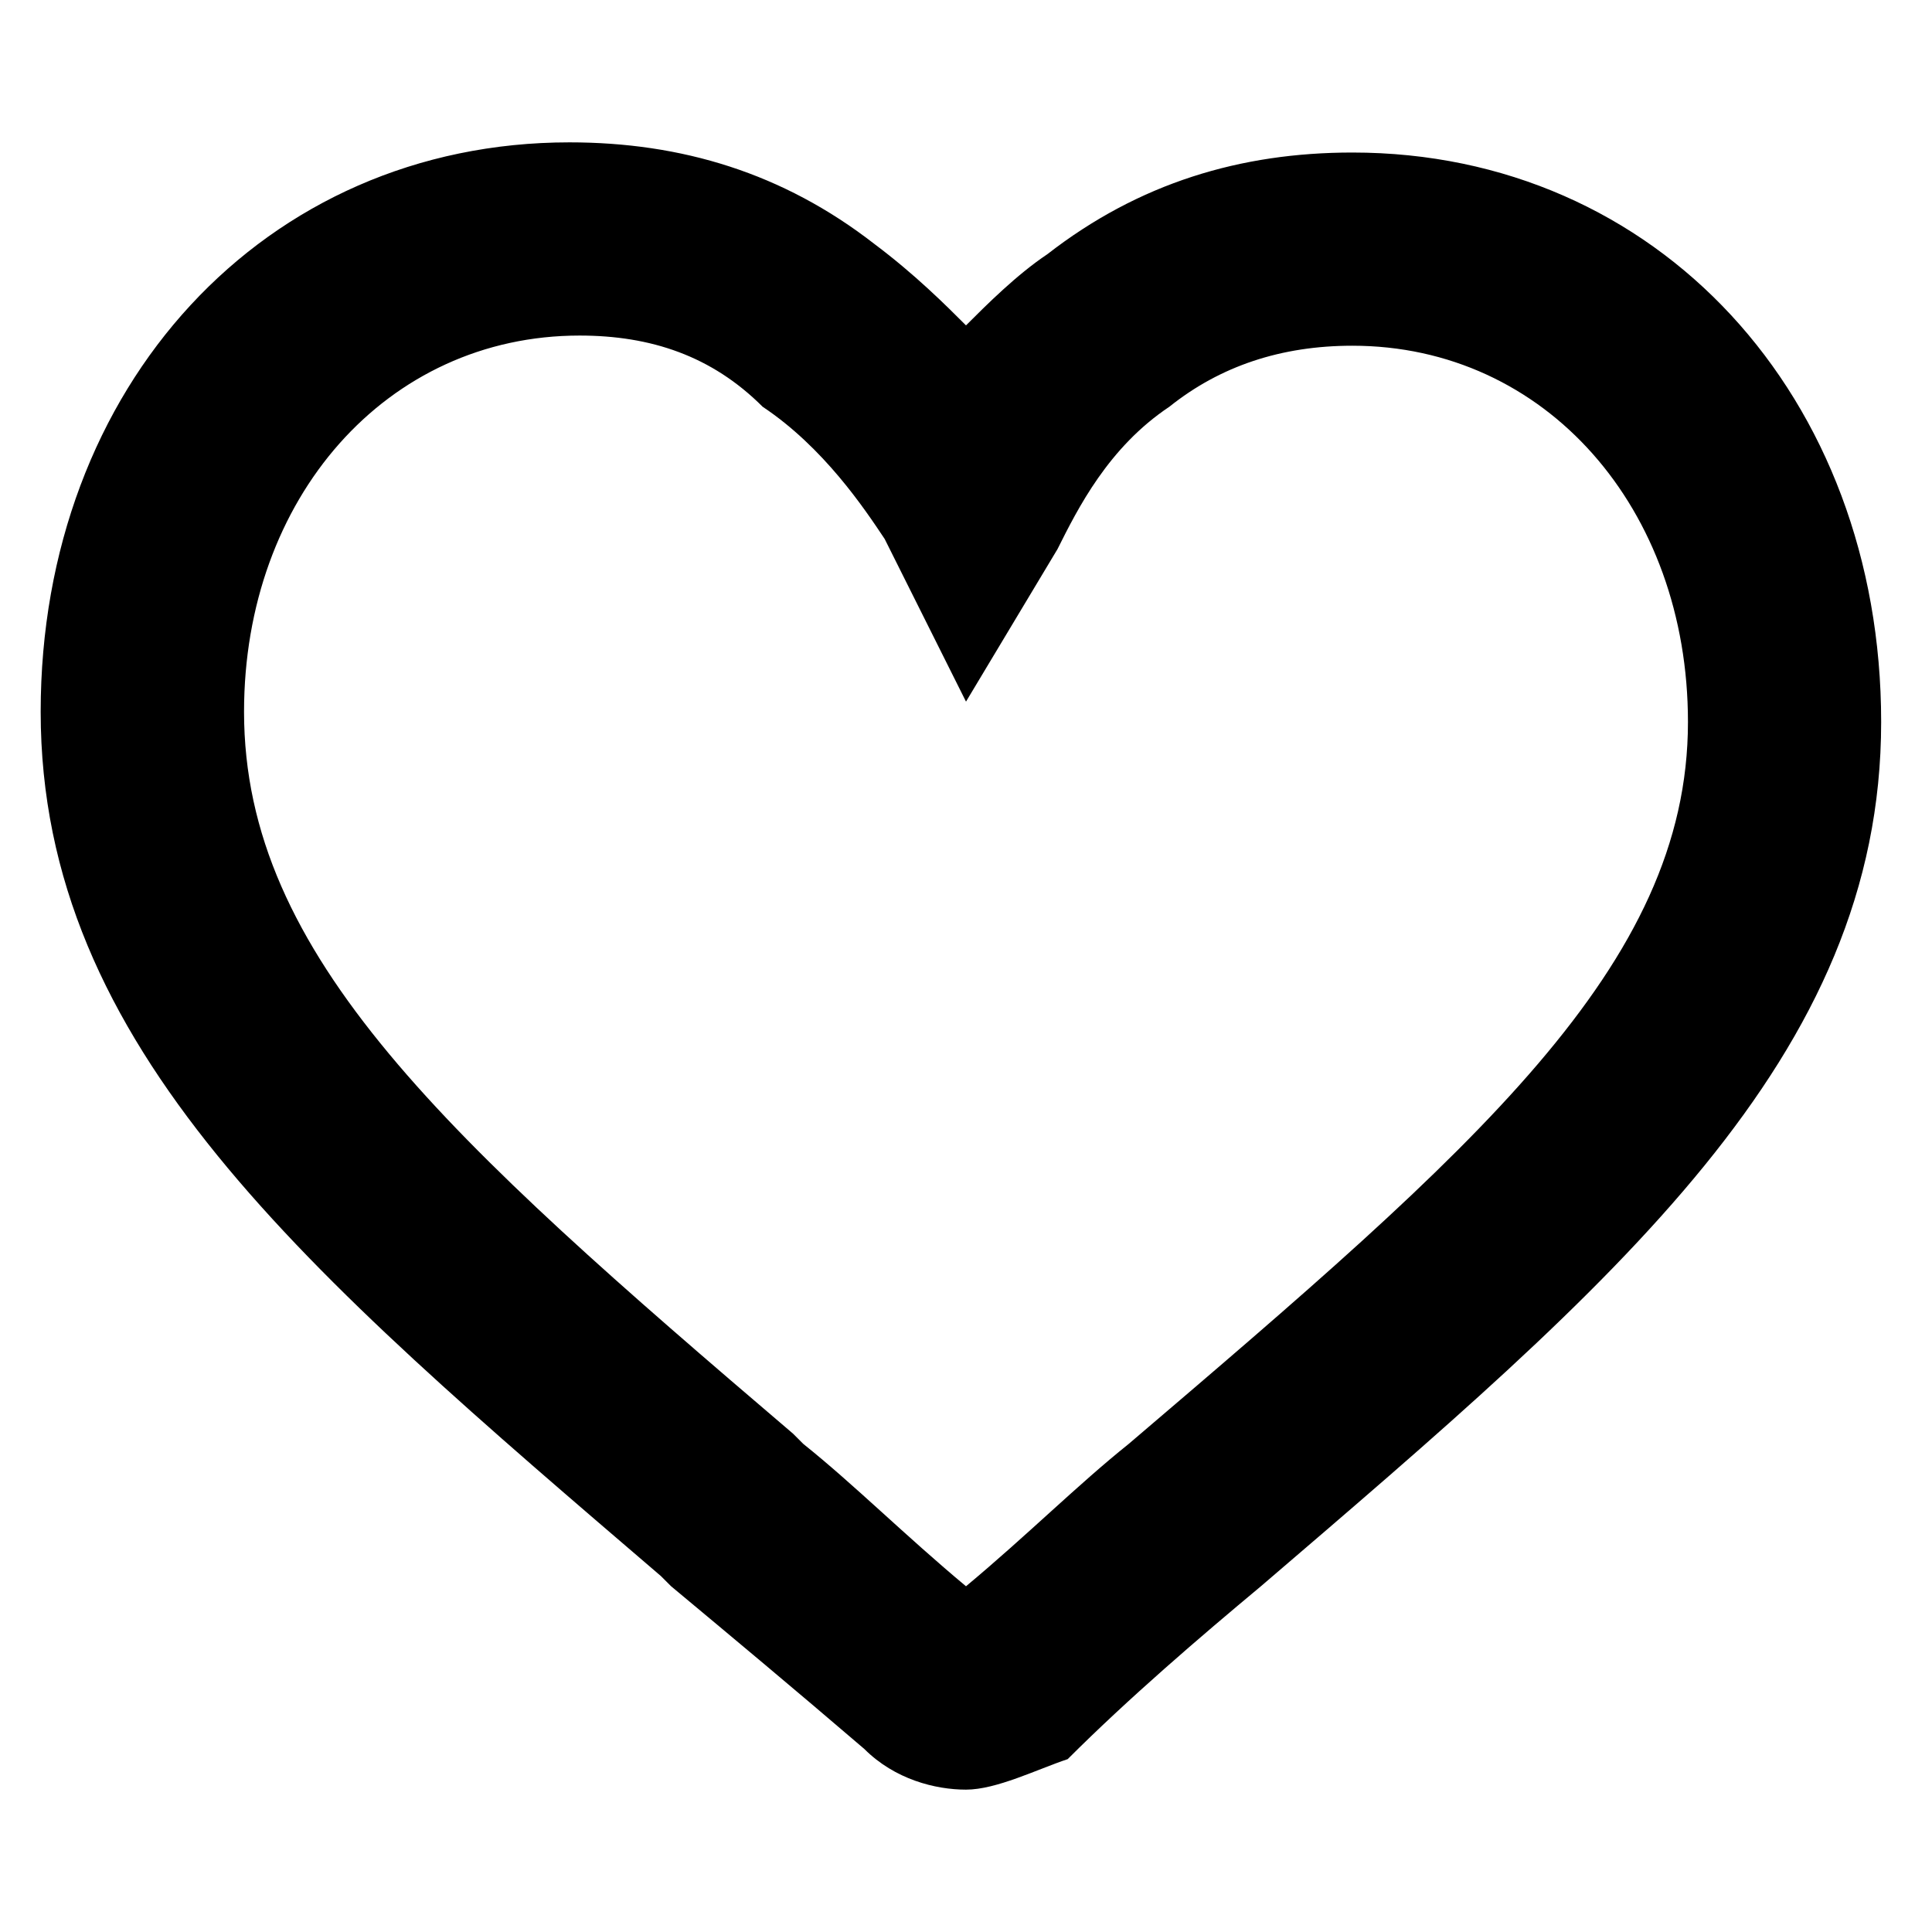 <svg xmlns="http://www.w3.org/2000/svg" viewBox="0 0 19 19">
	<path d="M9.5,17.6c-0.3,0-0.7-0.1-1-0.4c-0.7-0.6-1.3-1.1-1.9-1.6l-0.1-0.1c-3.5-3-6.1-5.2-6.1-8.5c0-3.2,2.2-5.6,5.2-5.6c1.1,0,2.1,0.3,3,1C9,2.7,9.3,3,9.5,3.2C9.7,3,10,2.7,10.3,2.5c0.9-0.7,1.9-1,3-1c3,0,5.2,2.4,5.2,5.6c0,3.3-2.6,5.5-6.1,8.5c-0.6,0.5-1.3,1.1-1.9,1.7C10.2,17.4,9.8,17.6,9.5,17.6z M5.7,3.3C3.8,3.3,2.4,4.9,2.4,7c0,2.4,2,4.2,5.4,7.1l0.1,0.1c0.5,0.4,1,0.9,1.6,1.4c0.6-0.5,1.1-1,1.6-1.4c3.4-2.9,5.5-4.7,5.5-7.1c0-2.1-1.4-3.7-3.3-3.7c-0.7,0-1.3,0.2-1.8,0.6c-0.6,0.4-0.9,1-1.1,1.4L9.5,6.9L8.7,5.3C8.5,5,8.1,4.4,7.5,4C7,3.5,6.4,3.3,5.7,3.3z"/>
</svg>
